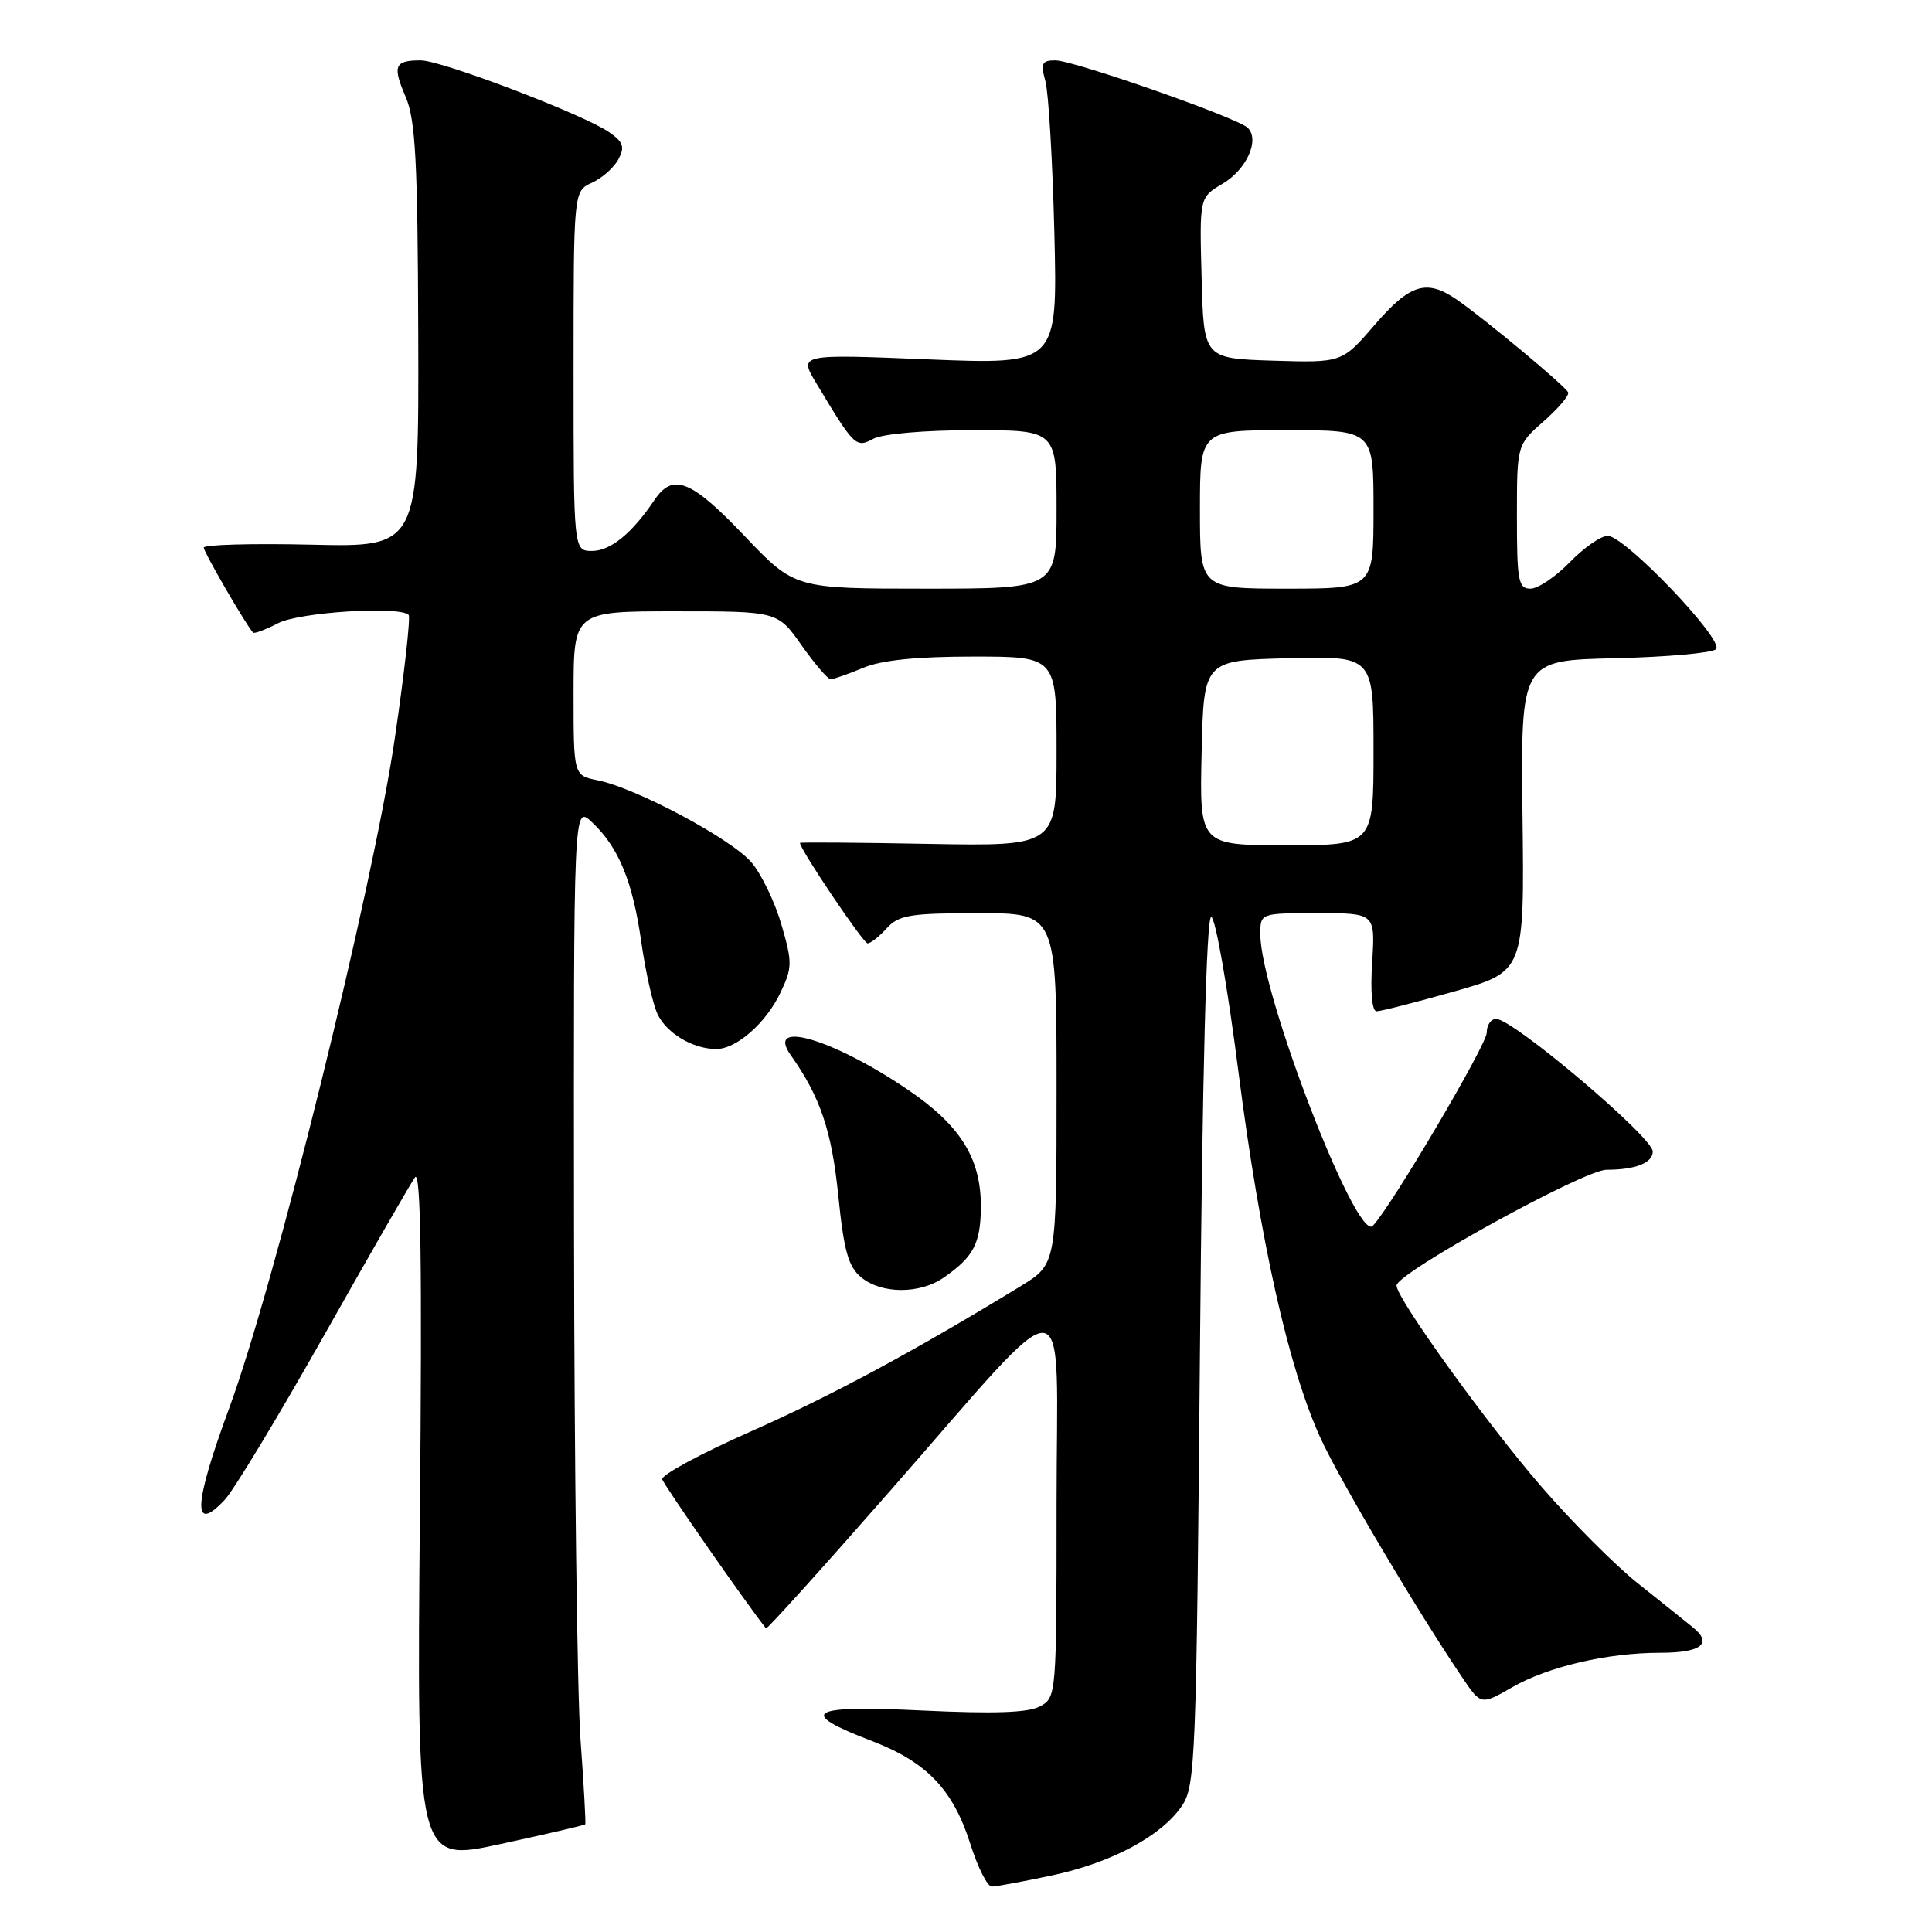 <?xml version="1.0" encoding="UTF-8" standalone="no"?>
<!DOCTYPE svg PUBLIC "-//W3C//DTD SVG 1.1//EN" "http://www.w3.org/Graphics/SVG/1.1/DTD/svg11.dtd" >
<svg xmlns="http://www.w3.org/2000/svg" xmlns:xlink="http://www.w3.org/1999/xlink" version="1.1" viewBox="0 0 256 256">
 <g >
 <path fill="currentColor"
d=" M 139.36 248.51 C 147.28 246.83 153.89 243.30 156.61 239.29 C 158.39 236.66 158.53 233.29 159.00 179.00 C 159.32 142.19 159.86 121.50 160.49 121.50 C 161.03 121.50 162.66 130.73 164.10 142.02 C 166.98 164.50 170.73 181.22 174.95 190.50 C 177.46 196.01 187.69 213.30 193.72 222.22 C 196.23 225.95 196.23 225.95 200.37 223.57 C 205.15 220.83 212.99 219.00 219.99 219.00 C 225.44 219.00 226.99 217.78 224.29 215.61 C 223.31 214.82 220.03 212.19 217.00 209.78 C 213.97 207.36 208.22 201.59 204.20 196.94 C 196.91 188.51 184.96 171.90 185.05 170.33 C 185.14 168.64 209.90 155.00 212.87 155.00 C 216.70 155.00 219.00 154.09 219.00 152.58 C 219.00 150.68 200.51 135.03 198.25 135.01 C 197.56 135.00 197.00 135.83 197.00 136.84 C 197.00 138.42 184.42 159.76 181.91 162.43 C 179.79 164.69 167.00 131.56 167.00 123.79 C 167.00 121.00 167.00 121.00 174.62 121.00 C 182.23 121.00 182.23 121.00 181.82 127.50 C 181.57 131.47 181.80 134.00 182.41 134.00 C 182.97 134.00 187.60 132.81 192.70 131.37 C 201.99 128.73 201.99 128.73 201.74 108.12 C 201.50 87.50 201.50 87.50 213.98 87.22 C 220.85 87.06 226.88 86.52 227.38 86.02 C 228.54 84.86 215.30 71.00 213.03 71.00 C 212.13 71.00 209.87 72.57 208.00 74.50 C 206.13 76.42 203.80 78.00 202.80 78.00 C 201.19 78.00 201.00 76.99 201.00 68.47 C 201.00 58.94 201.00 58.94 204.54 55.83 C 206.48 54.12 207.95 52.40 207.79 52.00 C 207.46 51.19 196.80 42.31 193.03 39.70 C 189.02 36.94 186.83 37.62 182.16 43.04 C 177.83 48.07 177.83 48.07 168.66 47.79 C 159.50 47.50 159.50 47.50 159.22 36.83 C 158.93 26.15 158.93 26.15 162.01 24.34 C 165.18 22.46 166.95 18.55 165.34 16.94 C 164.02 15.62 142.28 8.00 139.84 8.00 C 138.06 8.00 137.87 8.39 138.52 10.75 C 138.94 12.26 139.47 21.33 139.71 30.91 C 140.13 48.31 140.13 48.31 122.99 47.62 C 105.84 46.92 105.84 46.92 108.17 50.79 C 113.22 59.20 113.41 59.38 115.73 58.14 C 116.97 57.48 122.55 57.00 128.93 57.00 C 140.00 57.00 140.00 57.00 140.00 67.50 C 140.00 78.00 140.00 78.00 122.65 78.00 C 105.30 78.00 105.30 78.00 98.64 71.00 C 91.58 63.58 89.16 62.62 86.72 66.25 C 83.77 70.65 80.89 73.00 78.46 73.00 C 76.00 73.00 76.00 73.00 76.00 49.16 C 76.00 25.32 76.00 25.32 78.44 24.21 C 79.78 23.60 81.36 22.20 81.94 21.11 C 82.81 19.48 82.60 18.83 80.75 17.54 C 77.42 15.20 58.53 8.00 55.74 8.00 C 52.27 8.00 51.98 8.72 53.75 12.83 C 55.06 15.87 55.35 21.31 55.42 44.50 C 55.50 72.50 55.50 72.50 41.25 72.17 C 33.41 71.99 27.00 72.17 27.00 72.56 C 27.00 73.15 32.54 82.72 33.53 83.82 C 33.68 84.00 35.18 83.44 36.86 82.57 C 39.69 81.11 52.94 80.27 54.15 81.48 C 54.41 81.75 53.60 89.06 52.33 97.73 C 49.43 117.62 36.48 170.01 30.34 186.67 C 25.64 199.42 25.46 203.33 29.78 198.73 C 30.97 197.47 36.88 187.68 42.93 176.97 C 48.97 166.26 54.40 156.82 54.99 156.00 C 55.76 154.93 55.94 167.58 55.64 200.62 C 55.22 246.75 55.22 246.75 66.30 244.35 C 72.39 243.03 77.46 241.85 77.55 241.73 C 77.64 241.60 77.36 236.55 76.92 230.50 C 76.48 224.45 76.10 194.11 76.06 163.08 C 76.00 106.65 76.00 106.65 78.44 108.95 C 81.97 112.26 83.83 116.78 84.97 124.79 C 85.52 128.67 86.48 132.95 87.10 134.31 C 88.27 136.88 91.79 139.00 94.91 139.00 C 97.59 139.00 101.51 135.55 103.43 131.50 C 104.99 128.22 105.00 127.52 103.55 122.54 C 102.69 119.56 100.91 115.86 99.60 114.30 C 96.99 111.20 84.27 104.40 79.18 103.39 C 76.00 102.75 76.00 102.75 76.00 91.88 C 76.00 81.00 76.00 81.00 89.52 81.00 C 103.04 81.00 103.04 81.00 106.21 85.50 C 107.96 87.98 109.69 90.00 110.07 90.00 C 110.45 90.00 112.37 89.33 114.35 88.50 C 116.80 87.47 121.42 87.00 128.97 87.00 C 140.00 87.00 140.00 87.00 140.00 99.57 C 140.00 112.13 140.00 112.13 123.00 111.82 C 113.65 111.64 106.00 111.59 106.00 111.69 C 106.00 112.54 114.39 125.00 114.96 125.00 C 115.36 125.00 116.50 124.10 117.50 123.00 C 119.09 121.25 120.58 121.00 129.65 121.00 C 140.00 121.00 140.00 121.00 140.00 144.26 C 140.00 167.51 140.00 167.51 135.25 170.42 C 121.02 179.11 110.24 184.91 99.50 189.67 C 92.90 192.59 87.61 195.44 87.75 196.01 C 87.94 196.74 98.65 212.15 101.50 215.77 C 101.62 215.93 108.93 207.83 117.75 197.77 C 142.64 169.40 140.00 169.22 140.00 199.28 C 140.00 224.70 139.98 224.94 137.79 226.11 C 136.23 226.95 131.69 227.10 122.21 226.65 C 107.05 225.92 105.52 226.86 115.57 230.71 C 122.83 233.49 126.32 237.16 128.61 244.44 C 129.58 247.50 130.85 249.99 131.43 249.98 C 132.02 249.97 135.59 249.31 139.36 248.51 Z  M 125.03 169.30 C 128.99 166.56 129.93 164.79 129.97 159.98 C 130.01 153.51 127.30 149.14 120.25 144.36 C 110.39 137.67 101.39 135.02 104.77 139.80 C 108.68 145.32 110.20 149.81 111.07 158.35 C 111.82 165.75 112.40 167.84 114.11 169.25 C 116.79 171.47 121.84 171.50 125.03 169.30 Z  M 159.22 99.75 C 159.50 87.50 159.50 87.50 170.75 87.22 C 182.00 86.93 182.00 86.93 182.00 99.47 C 182.00 112.00 182.00 112.00 170.47 112.00 C 158.94 112.00 158.94 112.00 159.22 99.75 Z  M 159.00 67.50 C 159.00 57.00 159.00 57.00 170.50 57.00 C 182.00 57.00 182.00 57.00 182.00 67.50 C 182.00 78.00 182.00 78.00 170.50 78.00 C 159.00 78.00 159.00 78.00 159.00 67.50 Z "/>
</g>
</svg>